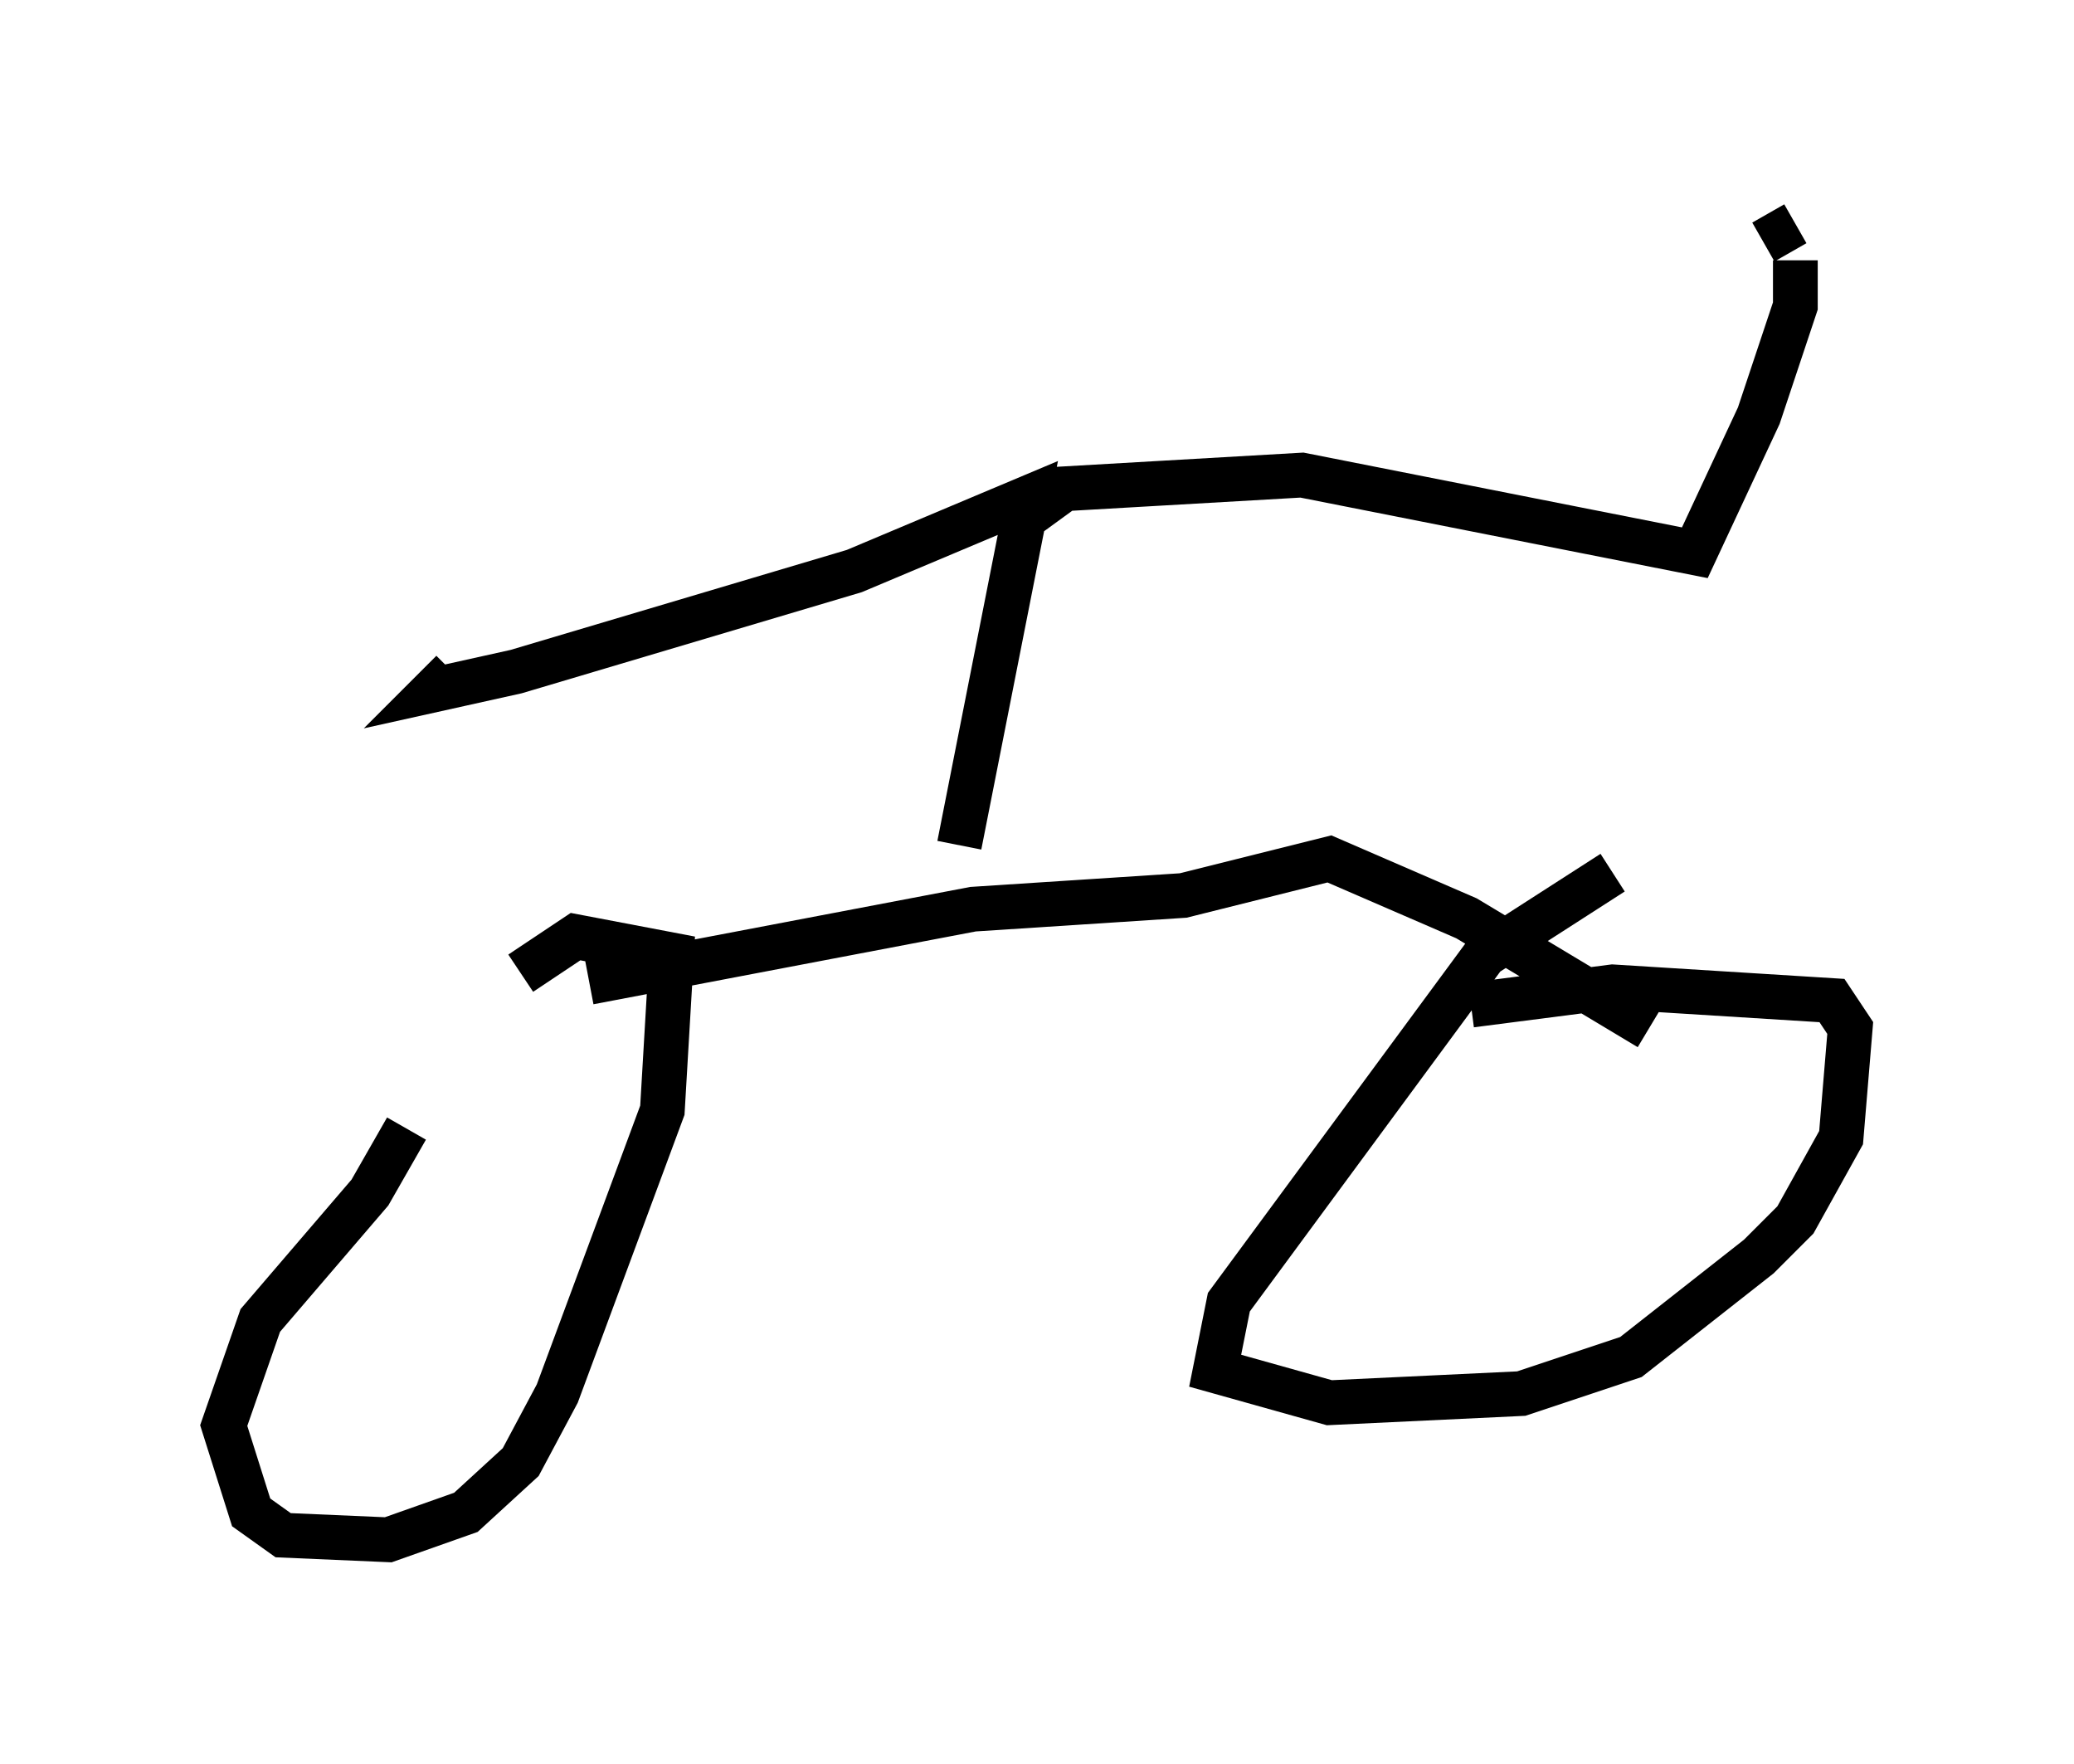 <?xml version="1.0" encoding="utf-8" ?>
<svg baseProfile="full" height="39.4" version="1.1" width="46.342" xmlns="http://www.w3.org/2000/svg" xmlns:ev="http://www.w3.org/2001/xml-events" xmlns:xlink="http://www.w3.org/1999/xlink"><defs /><rect fill="white" height="39.4" width="46.342" x="0" y="0" /><path d="M14.8, 20.109 m-5.717, 5.104 l-0.817, 1.429 -2.45, 2.858 l-0.817, 2.348 0.613, 1.94 l0.715, 0.51 2.348, 0.102 l1.735, -0.613 1.225, -1.123 l0.817, -1.531 2.348, -6.329 l0.204, -3.471 -2.144, -0.408 l-1.225, 0.817 m24.398, -2.246 l-2.858, 1.838 -5.717, 7.758 l-0.306, 1.531 2.552, 0.715 l4.288, -0.204 2.45, -0.817 l2.858, -2.246 0.817, -0.817 l1.021, -1.838 0.204, -2.45 l-0.408, -0.613 -4.9, -0.306 l-3.165, 0.408 m-19.702, -0.51 l8.575, -1.633 4.696, -0.306 l3.267, -0.817 3.063, 1.327 l4.083, 2.45 m-15.415, -4.083 l1.531, -7.758 -3.879, 1.633 l-7.554, 2.246 -1.838, 0.408 l0.408, -0.408 m12.556, -3.267 l1.123, -0.817 5.308, -0.306 l8.779, 1.735 1.429, -3.063 l0.817, -2.45 0.0, -1.021 m-0.715, -0.408 l0.715, -0.408 " fill="none" stroke="black" stroke-width="1" /></svg>